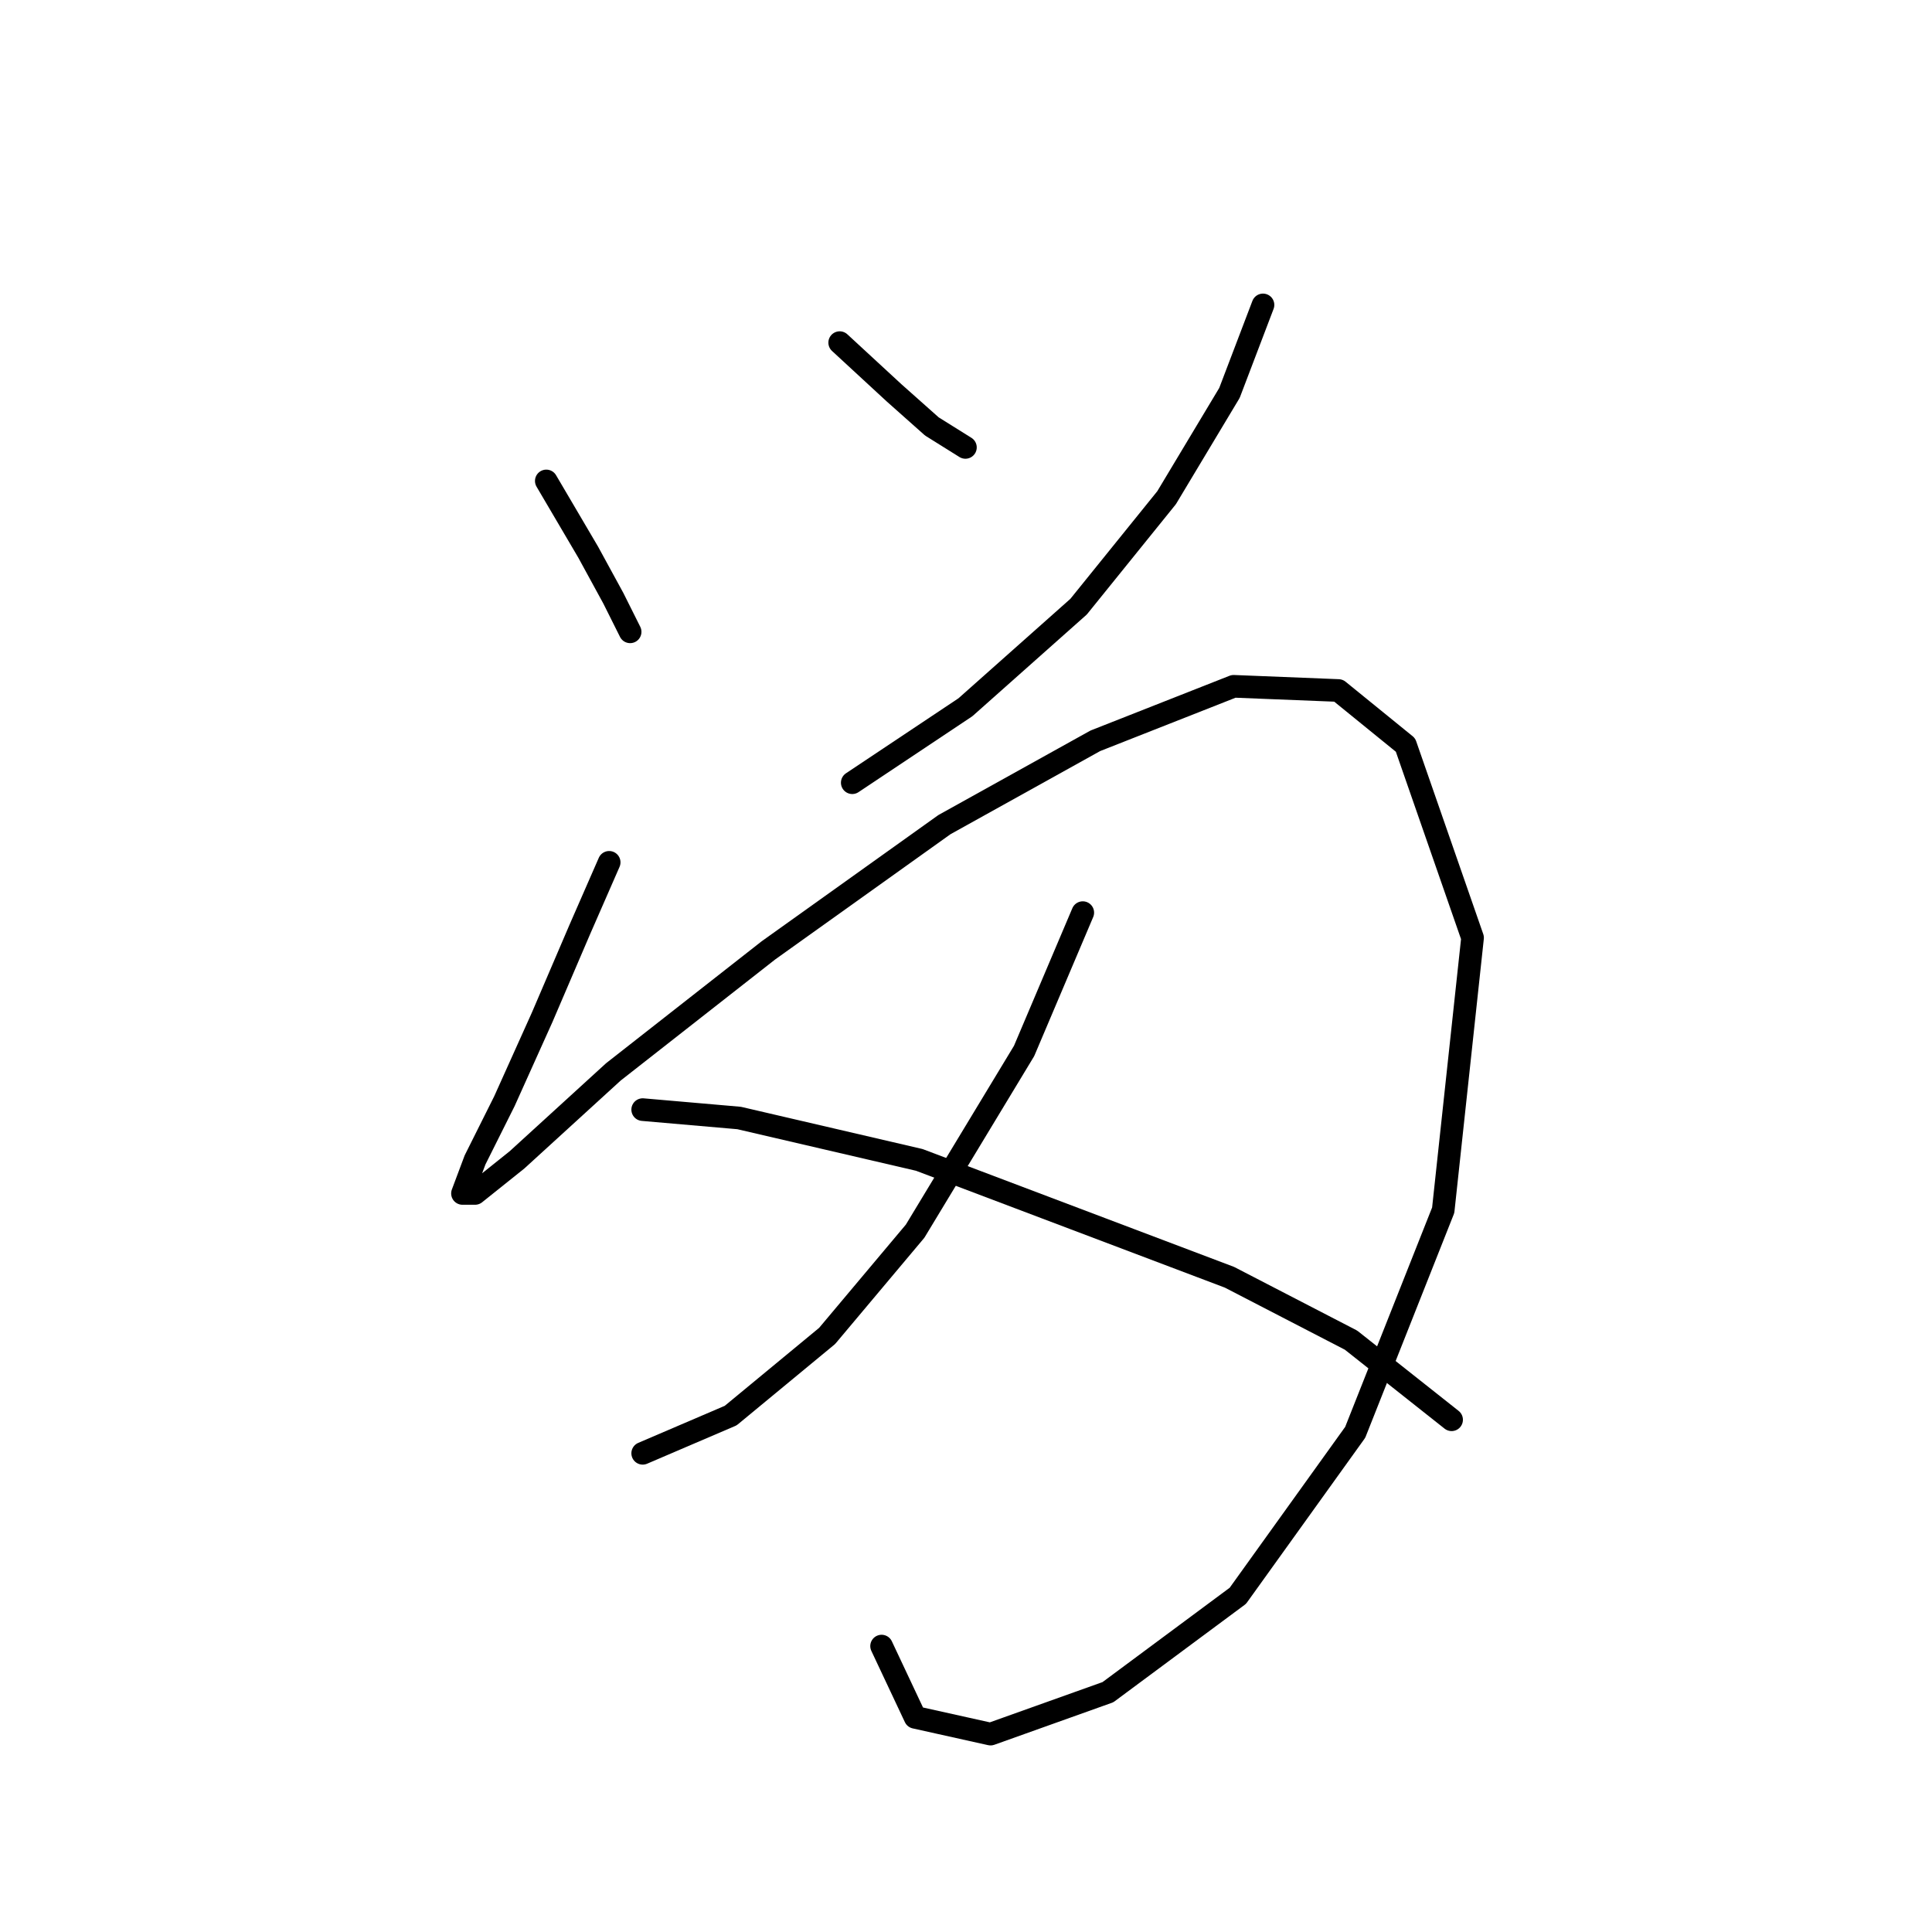 <?xml version="1.0" standalone="no"?>
    <svg width="256" height="256" xmlns="http://www.w3.org/2000/svg" version="1.1">
    <polyline stroke="black" stroke-width="3" stroke-linecap="round" fill="transparent" stroke-linejoin="round" points="72.388 63.727 77.941 73.168 81.274 79.277 83.495 83.72 83.495 83.72 " />
        <polyline stroke="black" stroke-width="3" stroke-linecap="round" fill="transparent" stroke-linejoin="round" points="111.263 45.401 118.482 52.065 123.48 56.508 127.923 59.285 127.923 59.285 " />
        <polyline stroke="black" stroke-width="3" stroke-linecap="round" fill="transparent" stroke-linejoin="round" points="167.353 40.403 162.91 52.065 154.58 65.949 142.918 80.388 127.923 93.716 112.929 103.713 112.929 103.713 " />
        <polyline stroke="black" stroke-width="3" stroke-linecap="round" fill="transparent" stroke-linejoin="round" points="80.718 114.264 76.831 123.15 71.833 134.812 66.834 145.92 62.947 153.694 61.281 158.137 62.947 158.137 68.5 153.694 81.274 142.032 101.822 125.927 125.146 109.266 145.139 98.159 163.466 90.94 177.35 91.495 186.235 98.715 195.121 124.261 191.233 160.359 179.571 189.792 164.021 211.451 146.805 224.224 131.255 229.778 121.259 227.556 116.816 218.115 116.816 218.115 " />
        <polyline stroke="black" stroke-width="3" stroke-linecap="round" fill="transparent" stroke-linejoin="round" points="143.473 120.929 135.698 139.255 121.259 163.135 109.597 177.019 96.823 187.571 85.161 192.569 85.161 192.569 " />
        <polyline stroke="black" stroke-width="3" stroke-linecap="round" fill="transparent" stroke-linejoin="round" points="85.161 147.03 97.934 148.141 121.814 153.694 142.362 161.469 162.91 169.244 179.016 177.575 192.344 188.126 192.344 188.126 " />
        </svg>